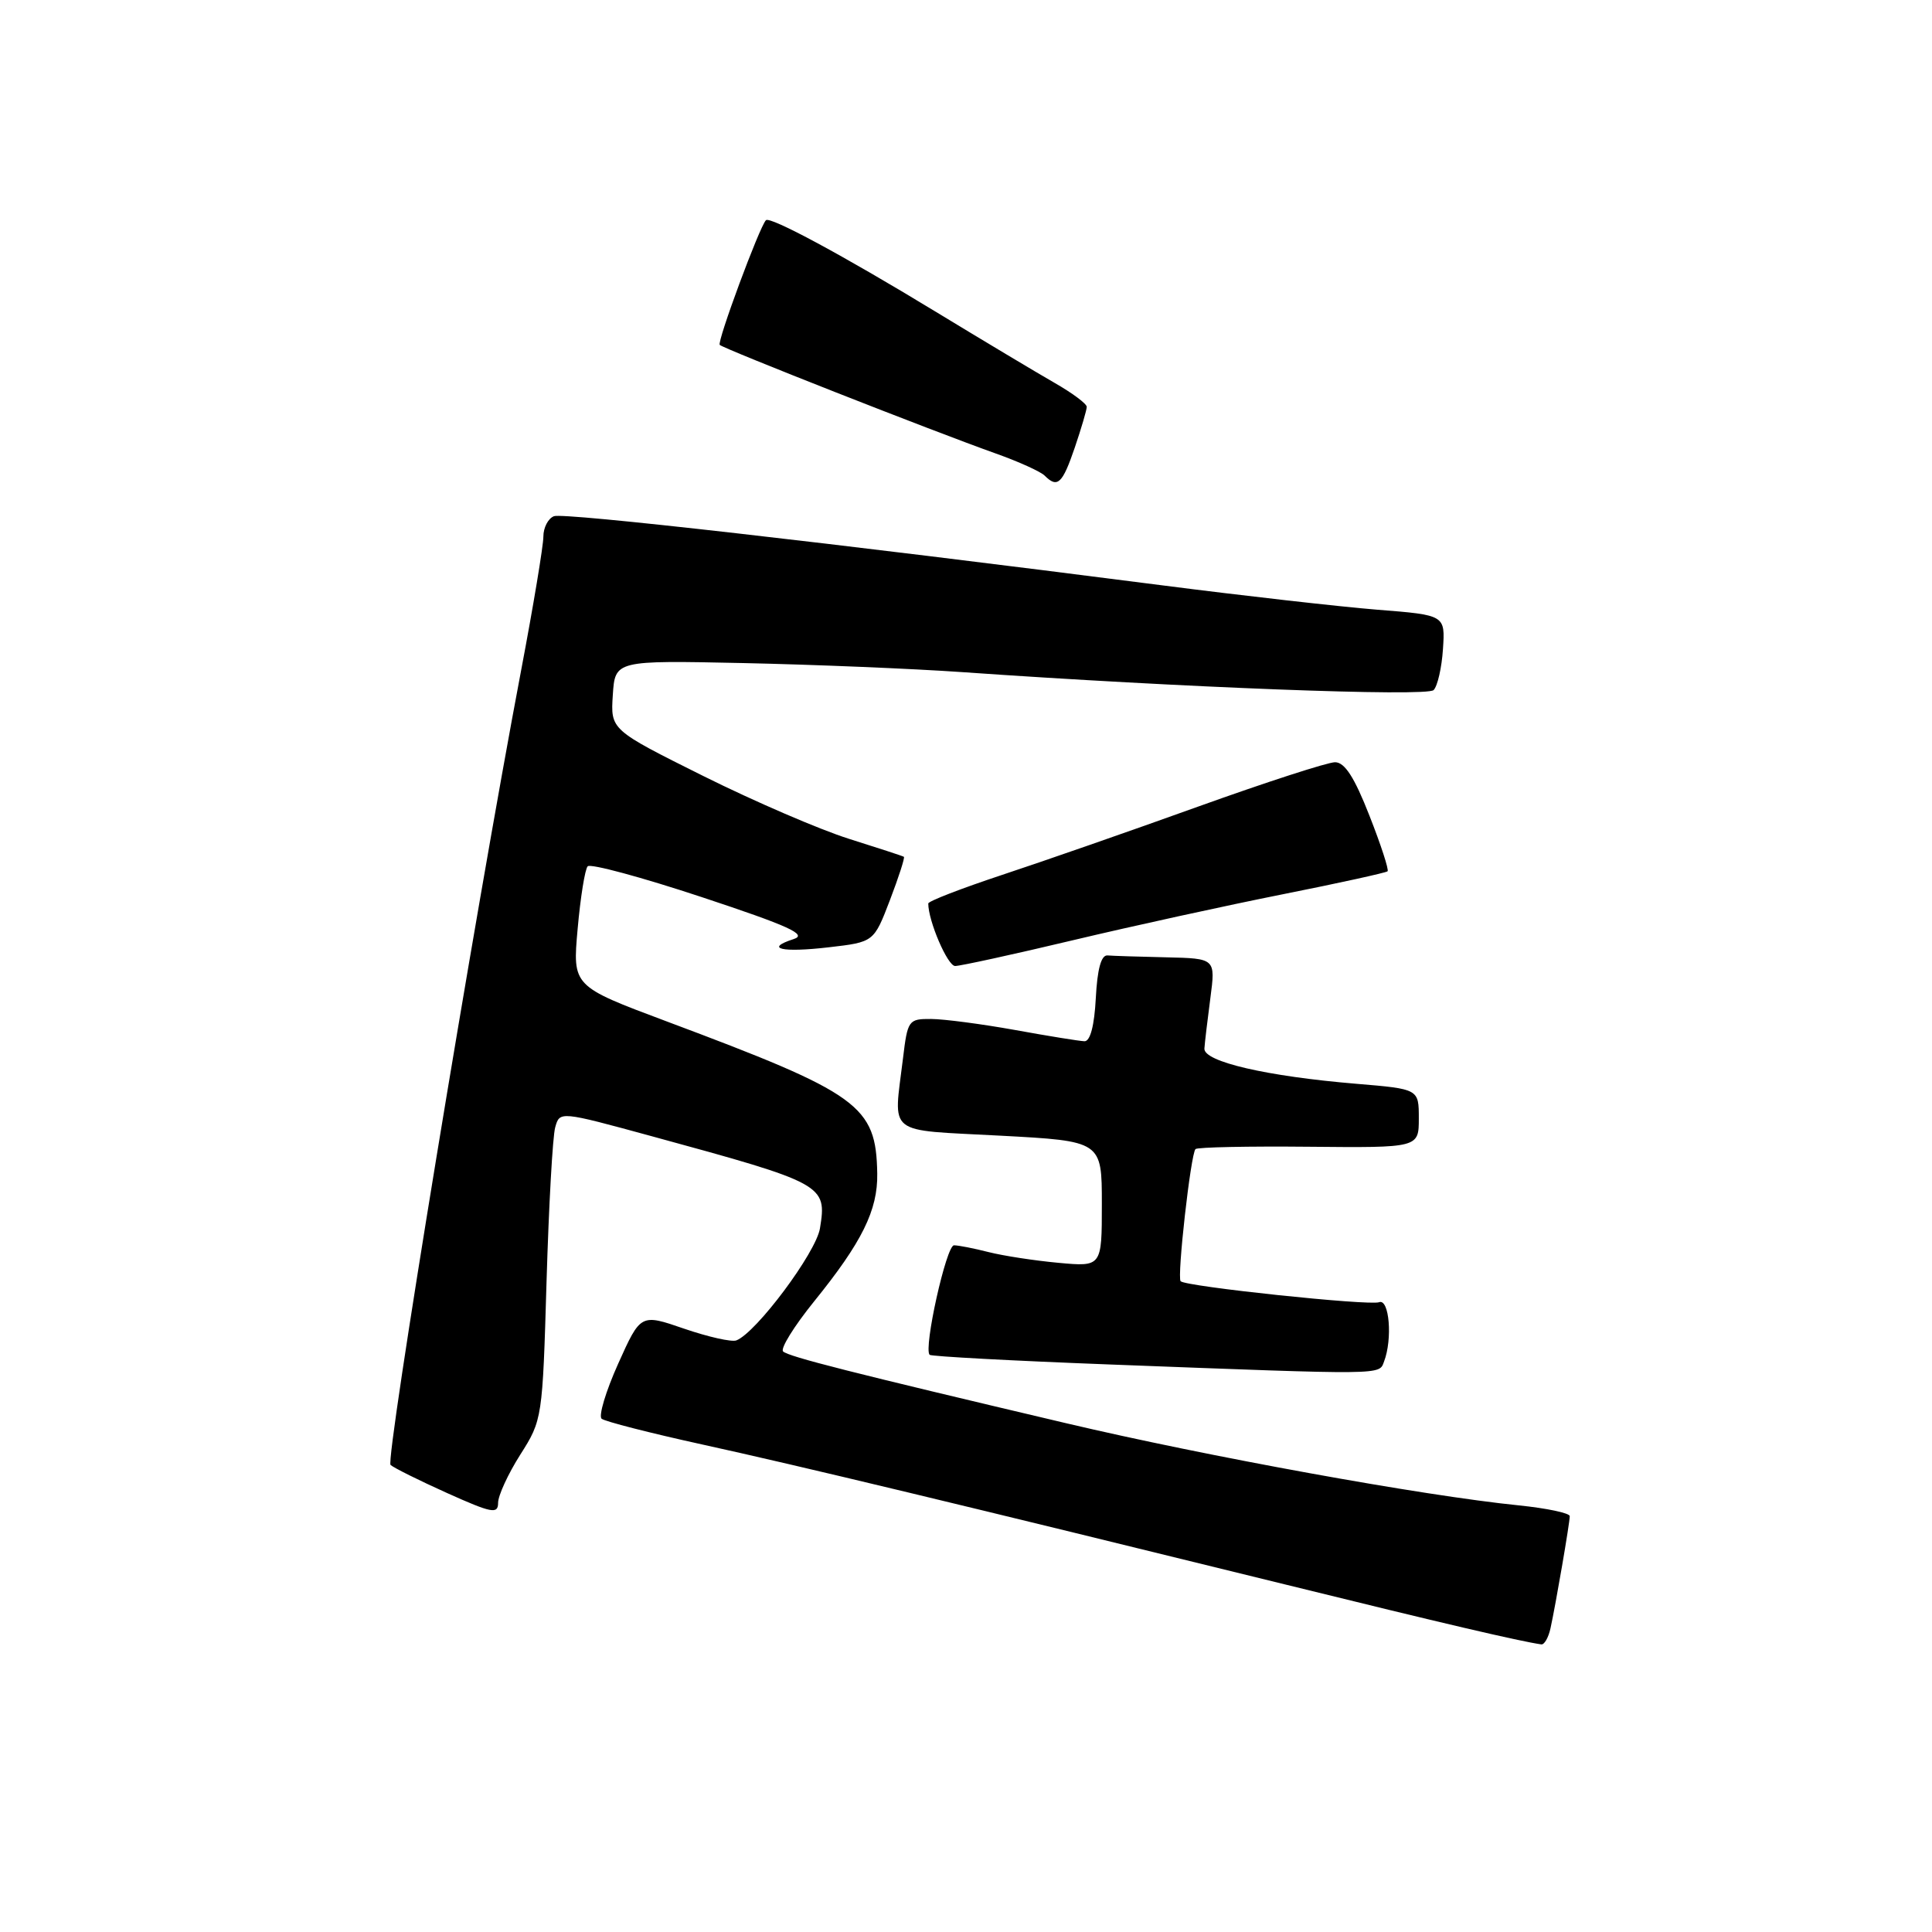 <?xml version="1.0" encoding="UTF-8" standalone="no"?>
<!DOCTYPE svg PUBLIC "-//W3C//DTD SVG 1.1//EN" "http://www.w3.org/Graphics/SVG/1.1/DTD/svg11.dtd" >
<svg xmlns="http://www.w3.org/2000/svg" xmlns:xlink="http://www.w3.org/1999/xlink" version="1.1" viewBox="0 0 256 256">
 <g >
 <path fill="currentColor"
d=" M 205.45 215.75 C 206.15 212.57 208.00 201.78 208.00 200.90 C 208.00 200.49 204.96 199.85 201.25 199.47 C 188.57 198.19 159.94 192.99 141.21 188.57 C 112.71 181.85 104.57 179.78 103.77 179.08 C 103.36 178.72 105.21 175.74 107.86 172.46 C 114.23 164.59 116.32 160.35 116.24 155.50 C 116.08 146.46 113.94 144.92 88.28 135.32 C 75.86 130.67 75.86 130.67 76.54 123.09 C 76.91 118.91 77.51 115.18 77.87 114.79 C 78.23 114.40 85.04 116.24 93.01 118.88 C 104.57 122.71 107.03 123.83 105.17 124.43 C 101.24 125.70 103.57 126.25 109.83 125.52 C 115.79 124.83 115.79 124.83 117.92 119.27 C 119.09 116.21 119.92 113.63 119.77 113.53 C 119.62 113.43 116.35 112.36 112.50 111.15 C 108.65 109.94 99.97 106.20 93.20 102.83 C 80.90 96.70 80.90 96.70 81.20 92.10 C 81.50 87.50 81.50 87.50 98.50 87.86 C 107.85 88.06 120.90 88.60 127.50 89.06 C 156.50 91.10 189.06 92.34 189.96 91.44 C 190.48 90.92 191.04 88.47 191.20 86.00 C 191.50 81.50 191.50 81.50 182.50 80.79 C 177.55 80.39 164.72 78.94 154.00 77.56 C 109.77 71.88 74.71 67.90 73.40 68.40 C 72.63 68.70 72.00 69.91 72.00 71.10 C 72.00 72.30 70.67 80.30 69.04 88.89 C 62.89 121.30 51.04 193.44 51.75 194.11 C 52.16 194.49 55.54 196.17 59.25 197.84 C 65.17 200.50 66.00 200.66 66.00 199.13 C 66.00 198.18 67.32 195.30 68.94 192.75 C 71.86 188.16 71.89 187.94 72.42 169.81 C 72.72 159.74 73.23 150.54 73.57 149.37 C 74.17 147.23 74.17 147.23 86.34 150.55 C 109.24 156.80 109.59 156.99 108.65 162.76 C 108.13 165.98 100.20 176.60 97.57 177.61 C 96.95 177.85 93.84 177.15 90.66 176.06 C 84.89 174.07 84.89 174.07 81.91 180.70 C 80.27 184.35 79.29 187.63 79.72 187.99 C 80.15 188.35 86.12 189.88 93.00 191.39 C 105.73 194.18 127.52 199.42 170.50 210.00 C 191.19 215.10 201.27 217.46 204.23 217.89 C 204.63 217.95 205.18 216.99 205.45 215.75 Z  M 183.39 180.42 C 184.54 177.44 184.09 172.03 182.74 172.55 C 181.44 173.04 157.14 170.48 156.44 169.77 C 155.94 169.27 157.78 152.88 158.41 152.26 C 158.66 152.01 165.42 151.87 173.43 151.95 C 188.00 152.09 188.00 152.09 188.00 148.19 C 188.00 144.30 188.00 144.30 179.75 143.61 C 167.85 142.62 159.48 140.68 159.59 138.94 C 159.64 138.15 160.00 135.14 160.38 132.25 C 161.07 127.00 161.07 127.00 154.53 126.85 C 150.94 126.77 147.44 126.66 146.75 126.60 C 145.91 126.53 145.40 128.41 145.20 132.25 C 145.01 135.91 144.46 137.99 143.70 137.97 C 143.04 137.95 138.90 137.28 134.50 136.48 C 130.10 135.69 125.10 135.03 123.39 135.02 C 120.38 135.00 120.26 135.17 119.65 140.25 C 118.40 150.60 117.22 149.66 132.50 150.48 C 146.00 151.20 146.00 151.20 146.00 159.53 C 146.00 167.86 146.00 167.86 140.25 167.33 C 137.09 167.04 132.93 166.40 131.00 165.91 C 129.07 165.42 127.01 165.01 126.41 165.01 C 125.39 165.00 122.35 178.68 123.18 179.52 C 123.40 179.73 134.13 180.31 147.04 180.80 C 183.79 182.20 182.71 182.21 183.39 180.42 Z  M 142.15 124.59 C 150.04 122.71 162.57 119.97 170.00 118.49 C 177.43 117.01 183.66 115.64 183.86 115.45 C 184.06 115.27 182.98 111.94 181.45 108.06 C 179.46 102.98 178.18 101.00 176.90 101.00 C 175.92 101.00 167.78 103.64 158.81 106.86 C 149.84 110.09 138.11 114.17 132.75 115.94 C 127.39 117.72 123.00 119.41 123.00 119.72 C 123.00 122.04 125.56 128.00 126.56 128.00 C 127.24 128.00 134.26 126.47 142.15 124.59 Z  M 142.41 59.32 C 143.28 56.75 144.00 54.31 144.00 53.91 C 144.00 53.50 142.09 52.08 139.75 50.74 C 137.41 49.40 130.24 45.11 123.81 41.20 C 111.69 33.83 102.03 28.63 101.49 29.18 C 100.63 30.05 94.98 45.31 95.37 45.70 C 95.89 46.22 123.77 57.19 131.97 60.10 C 134.98 61.17 137.89 62.49 138.42 63.02 C 140.12 64.72 140.77 64.12 142.41 59.32 Z "/>
</g>
</svg>